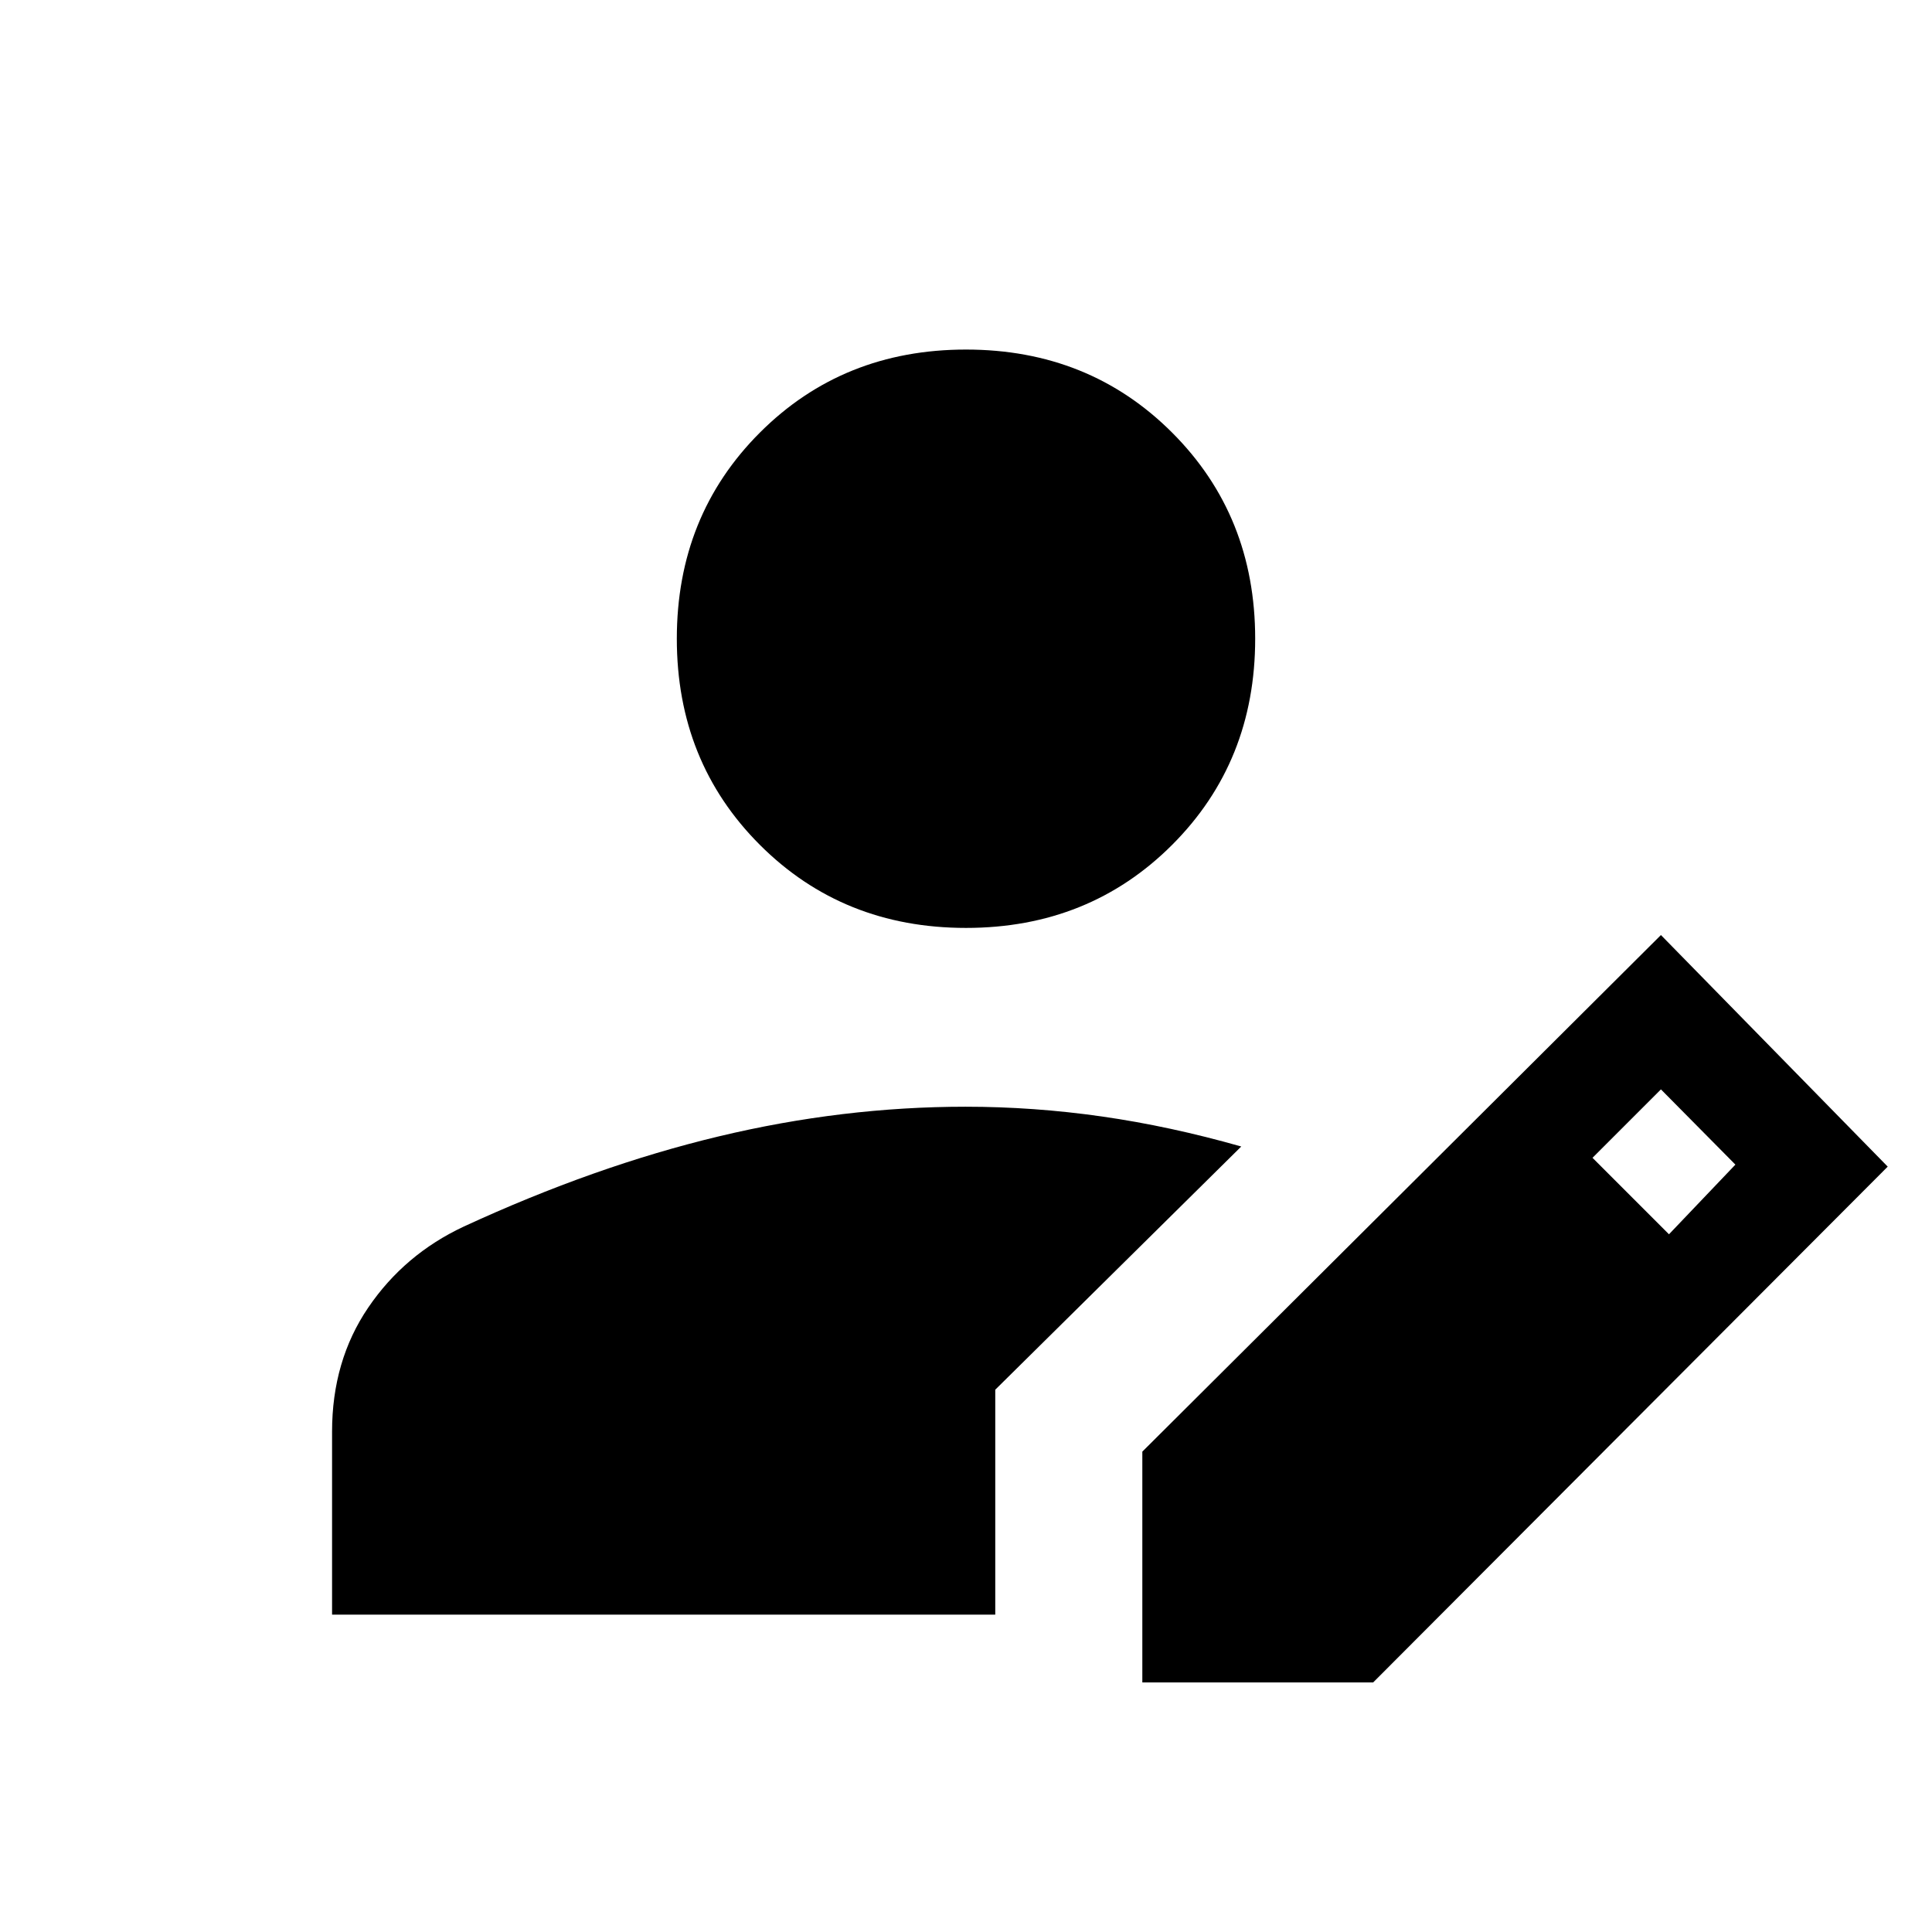 <svg xmlns="http://www.w3.org/2000/svg" height="48" viewBox="0 -960 960 960" width="48"><path d="M567.616-124.001v-114.692l257.691-256.691 112.691 115.076-255.691 256.307H567.616Zm-402.615-33.693v-90.922q0-35.23 17.983-61.674 17.984-26.444 47.479-40.248 65.153-30.077 126.721-44.808 61.567-14.73 122.578-14.73 33.853 0 67.737 4.846 33.885 4.846 69.269 14.923l-122.23 120.845v111.768H165.001Zm664.306-188.999 33-34.615-37-37.385-34 34 38 38ZM480-498.924q-61.154 0-102.423-41.268-41.268-41.269-41.268-102.423t41.268-102.423Q418.846-786.306 480-786.306t102.423 41.268q41.268 41.269 41.268 102.423t-41.268 102.423Q541.154-498.924 480-498.924Z"/></svg>